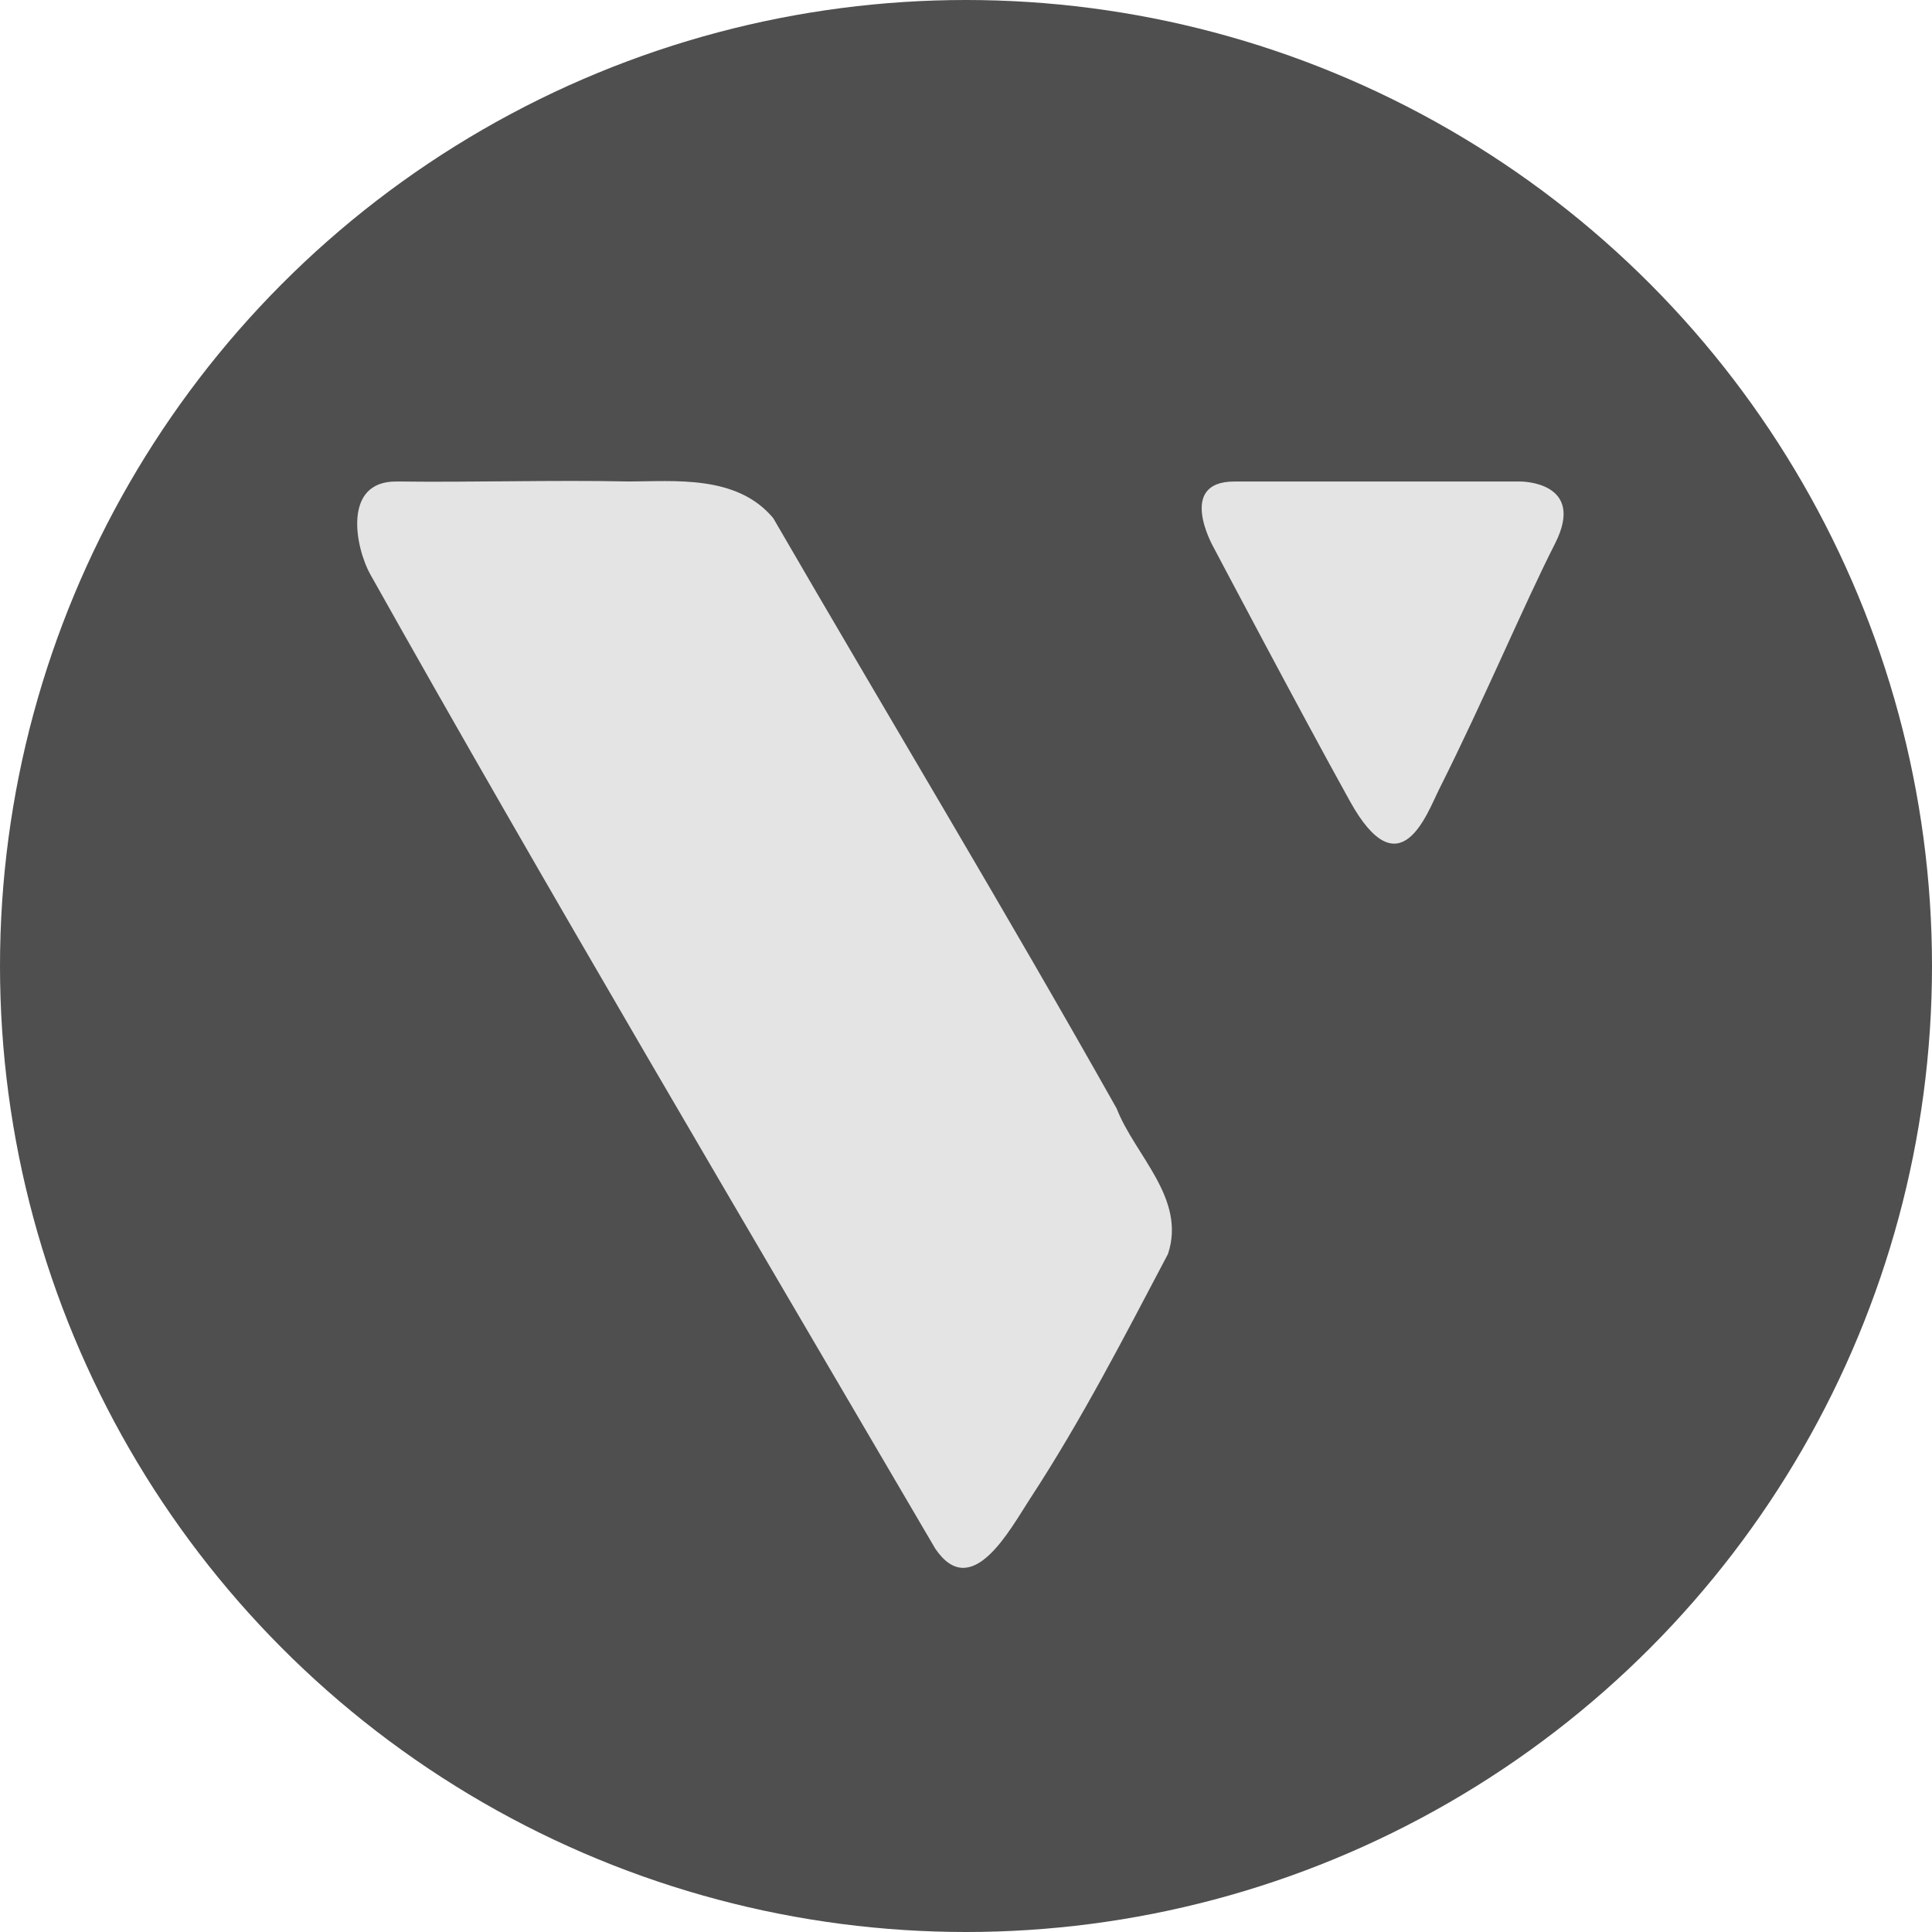 <svg xmlns="http://www.w3.org/2000/svg" width="16" height="16" version="1.1" viewBox="0 0 16 16">
 <circle style="fill:#4f4f4f" cx="8" cy="8" r="8"/>
 <g style="fill:#e4e4e4" transform="matrix(0.335,0,0,0.363,-41.284,-28.949)">
  <path style="fill:#e4e4e4" d="m 133.033,90.735 c -1.329,-0.01 -1.021,1.496 -0.637,2.128 4.253,6.997 9.277,14.833 13.961,22.218 0.9,1.226 1.847,-0.439 2.351,-1.151 1.275,-1.8 2.324,-3.687 3.402,-5.573 0.455,-1.268 -0.816,-2.243 -1.269,-3.318 -2.763,-4.531 -5.669,-8.978 -8.49,-13.469 -0.9,-0.997 -2.457,-0.836 -3.568,-0.836 -1.917,-0.037 -3.834,0.023 -5.75,5e-5 z"/>
  <path style="fill:#e4e4e4" d="m 153.228,92.222 c 0,0 -0.91,-1.487 0.52,-1.487 h 7.085 c 0,0 1.625,0 0.845,1.416 -0.78,1.416 -1.747,3.549 -2.86,5.595 -0.309,0.569 -0.975,2.337 -2.21,0.283 -1.235,-2.054 -3.38,-5.807 -3.38,-5.807 z"/>
 </g>
</svg>

